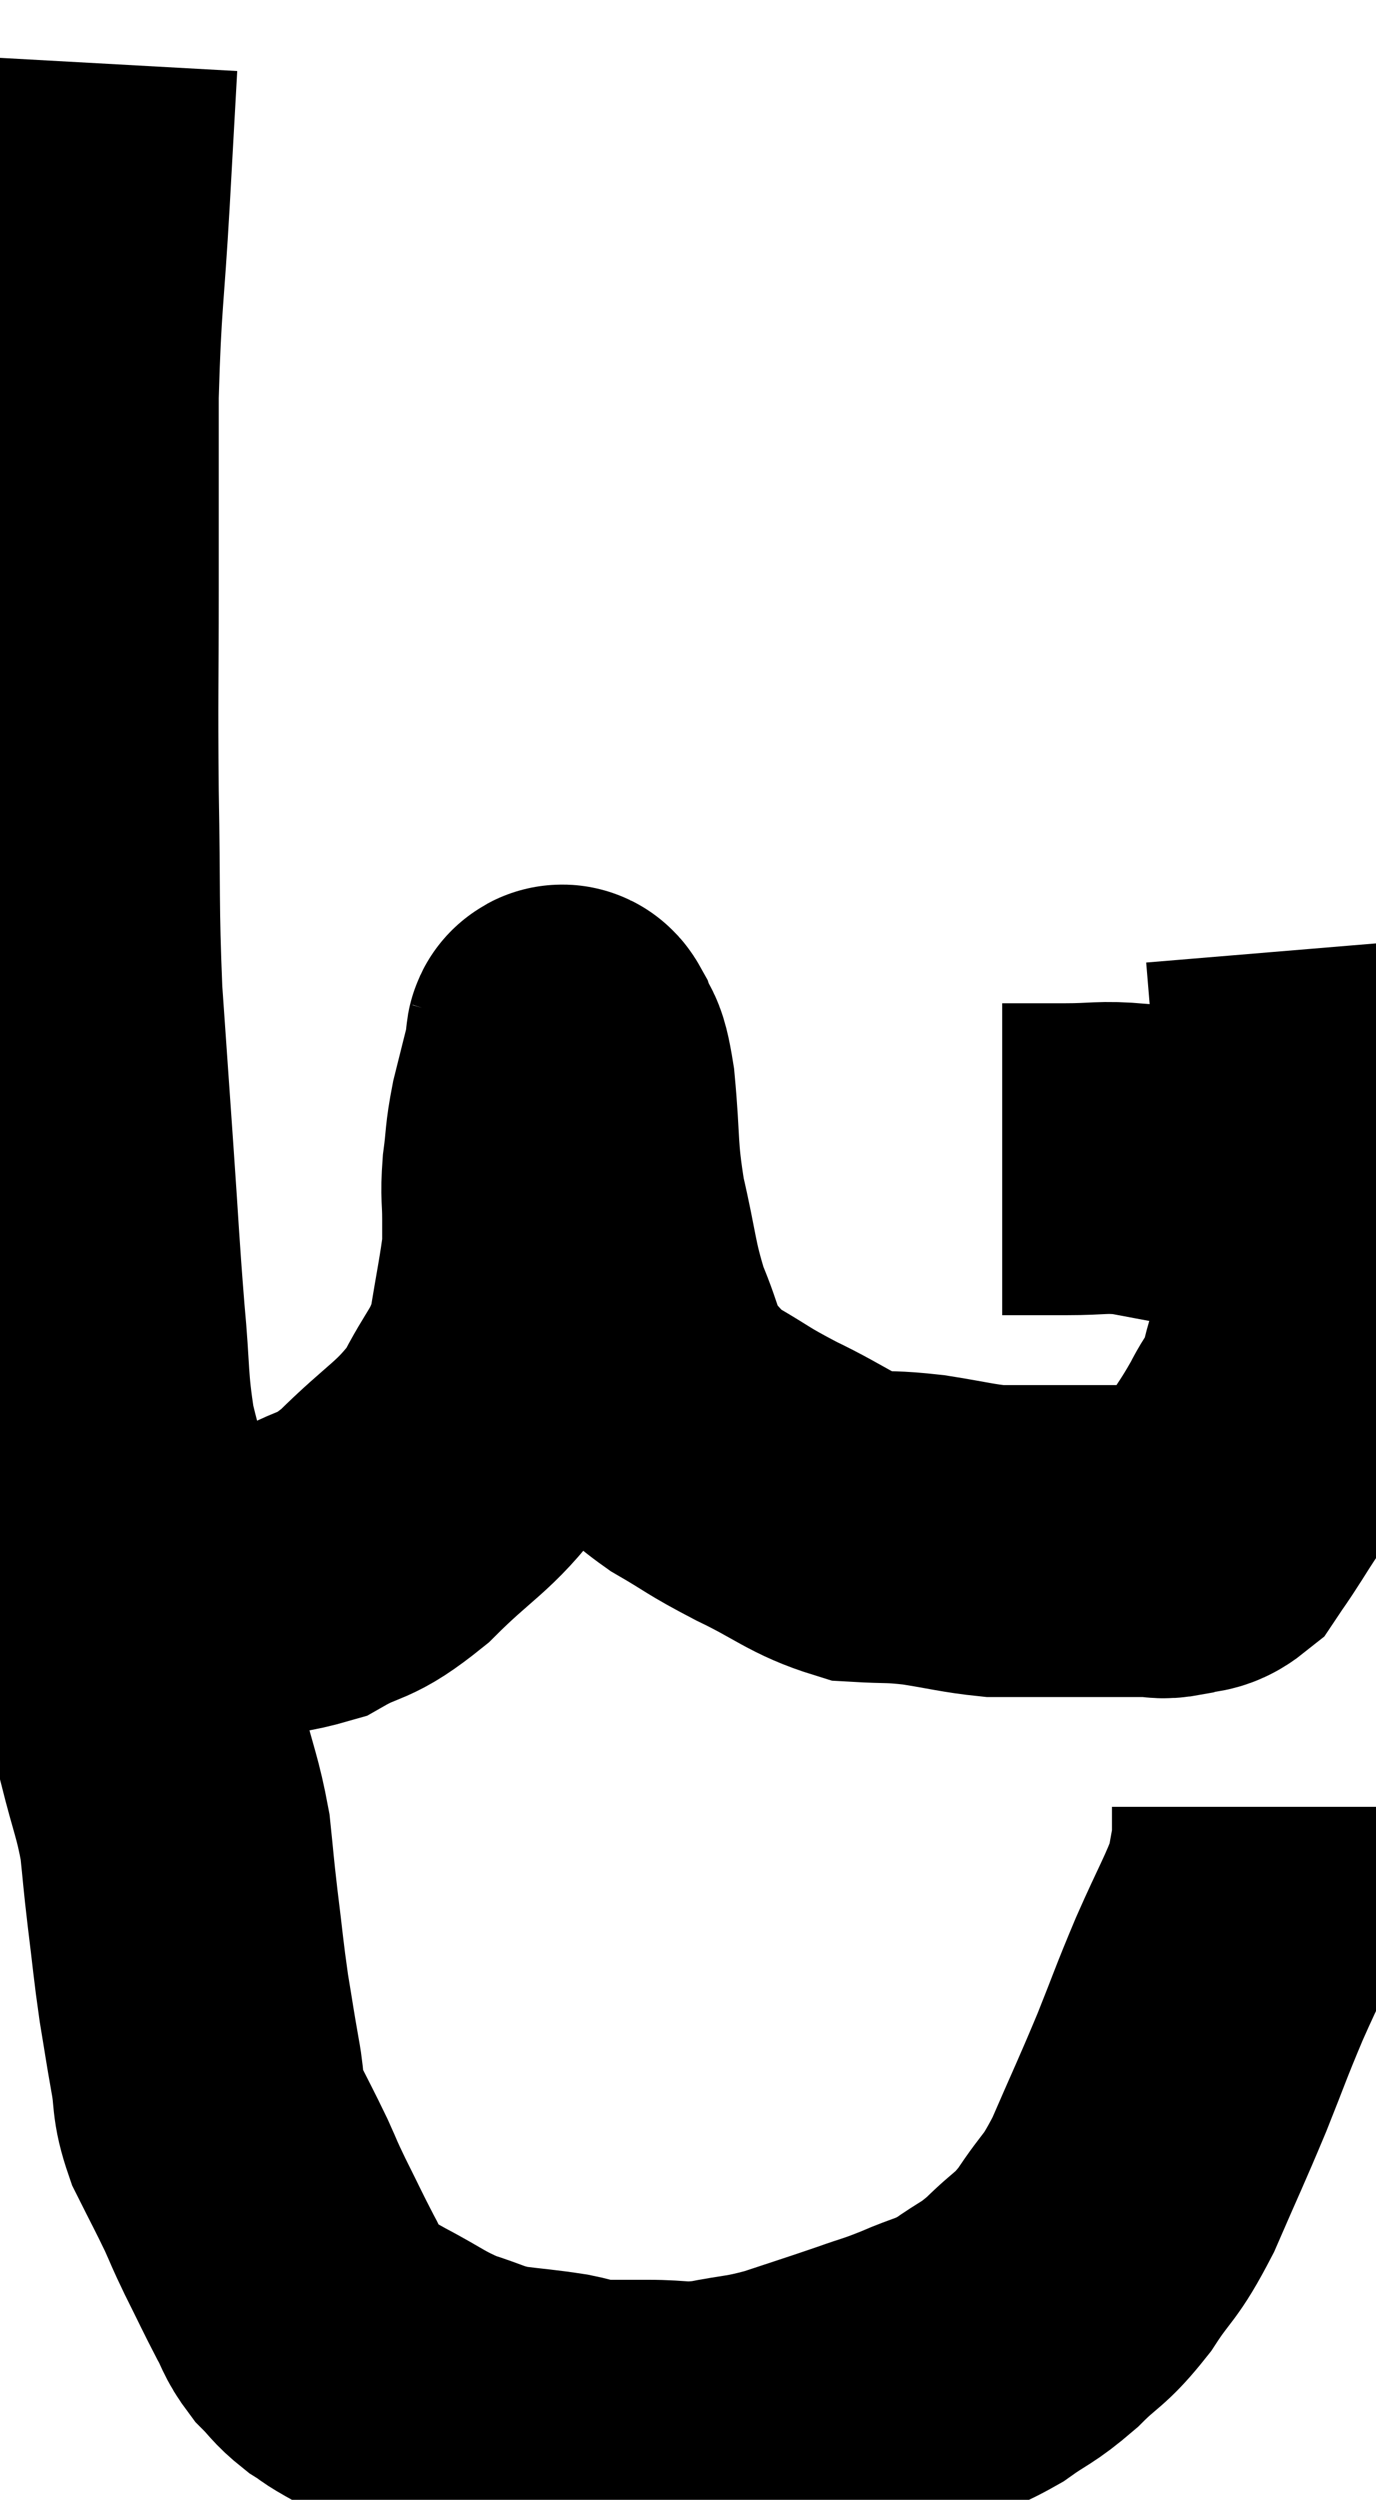 <svg xmlns="http://www.w3.org/2000/svg" viewBox="10.933 1.7 22.06 40.067" width="22.06" height="40.067"><path d="M 12.24 2.7 C 12.18 3.78, 12.195 3.525, 12.12 4.86 C 12.03 6.45, 11.985 6.465, 11.94 8.04 C 11.94 9.6, 11.94 9.57, 11.94 11.16 C 11.94 12.78, 11.925 12.78, 11.94 14.4 C 11.97 16.02, 11.94 16.185, 12 17.64 C 12.09 18.93, 12.09 18.93, 12.18 20.22 C 12.27 21.51, 12.27 21.675, 12.36 22.8 C 12.45 23.76, 12.405 23.865, 12.54 24.72 C 12.72 25.47, 12.75 25.44, 12.9 26.22 C 13.02 27.03, 13.02 26.97, 13.14 27.84 C 13.26 28.77, 13.23 28.875, 13.38 29.7 C 13.56 30.42, 13.62 30.495, 13.74 31.14 C 13.8 31.71, 13.785 31.635, 13.86 32.28 C 13.95 33, 13.95 33.09, 14.04 33.72 C 14.13 34.26, 14.13 34.29, 14.22 34.8 C 14.31 35.28, 14.235 35.28, 14.4 35.76 C 14.64 36.24, 14.685 36.315, 14.88 36.72 C 15.03 37.05, 14.985 36.975, 15.18 37.38 C 15.42 37.86, 15.465 37.965, 15.66 38.34 C 15.81 38.61, 15.78 38.64, 15.96 38.88 C 16.17 39.09, 16.155 39.12, 16.38 39.3 C 16.62 39.45, 16.455 39.375, 16.86 39.6 C 17.43 39.9, 17.475 39.975, 18 40.2 C 18.48 40.35, 18.48 40.395, 18.96 40.5 C 19.44 40.56, 19.53 40.56, 19.92 40.62 C 20.22 40.68, 20.175 40.71, 20.52 40.74 C 20.91 40.74, 20.835 40.74, 21.3 40.74 C 21.84 40.74, 21.81 40.8, 22.38 40.74 C 22.98 40.62, 22.965 40.665, 23.58 40.5 C 24.21 40.29, 24.315 40.26, 24.84 40.08 C 25.26 39.93, 25.23 39.96, 25.68 39.78 C 26.16 39.57, 26.19 39.615, 26.64 39.36 C 27.06 39.06, 27.06 39.12, 27.48 38.76 C 27.9 38.34, 27.915 38.43, 28.32 37.92 C 28.71 37.32, 28.71 37.47, 29.1 36.72 C 29.49 35.82, 29.535 35.745, 29.88 34.92 C 30.18 34.17, 30.165 34.17, 30.48 33.42 C 30.81 32.67, 30.945 32.46, 31.14 31.92 C 31.2 31.59, 31.23 31.425, 31.26 31.26 C 31.26 31.26, 31.26 31.365, 31.26 31.26 C 31.26 31.05, 31.26 30.99, 31.26 30.84 L 31.26 30.66" fill="none" stroke="black" stroke-width="5"></path><path d="M 13.08 27.06 C 13.53 27.06, 13.29 27.105, 13.98 27.06 C 14.91 26.97, 15.06 27.105, 15.84 26.88 C 16.47 26.52, 16.41 26.715, 17.1 26.16 C 17.85 25.41, 18.045 25.395, 18.6 24.66 C 18.96 23.94, 19.08 23.955, 19.32 23.22 C 19.44 22.47, 19.5 22.215, 19.56 21.72 C 19.56 21.48, 19.56 21.555, 19.56 21.24 C 19.56 20.85, 19.53 20.88, 19.56 20.46 C 19.62 20.01, 19.59 20.025, 19.68 19.56 C 19.8 19.08, 19.86 18.84, 19.92 18.6 C 19.92 18.6, 19.905 18.645, 19.92 18.6 C 19.95 18.51, 19.905 18.285, 19.98 18.42 C 20.1 18.78, 20.115 18.48, 20.22 19.14 C 20.31 20.1, 20.25 20.13, 20.4 21.06 C 20.61 21.96, 20.58 22.095, 20.82 22.86 C 21.09 23.49, 21.045 23.64, 21.36 24.12 C 21.72 24.45, 21.615 24.45, 22.08 24.78 C 22.65 25.11, 22.56 25.095, 23.22 25.44 C 23.97 25.8, 24.09 25.965, 24.72 26.16 C 25.23 26.19, 25.2 26.16, 25.74 26.22 C 26.31 26.31, 26.445 26.355, 26.88 26.4 C 27.18 26.4, 27.135 26.4, 27.48 26.4 C 27.87 26.4, 27.885 26.4, 28.26 26.4 C 28.62 26.4, 28.71 26.4, 28.98 26.4 C 29.16 26.4, 29.145 26.4, 29.34 26.4 C 29.55 26.4, 29.52 26.445, 29.76 26.4 C 30.03 26.31, 30.075 26.4, 30.3 26.22 C 30.48 25.95, 30.42 26.055, 30.66 25.68 C 30.96 25.2, 31.005 25.17, 31.26 24.72 C 31.47 24.3, 31.5 24.435, 31.68 23.88 C 31.83 23.19, 31.905 23.415, 31.98 22.5 C 31.98 21.36, 31.98 21.24, 31.98 20.22 C 31.98 19.32, 32.01 19.065, 31.98 18.42 C 31.92 18.03, 31.905 18.015, 31.86 17.64 C 31.83 17.28, 31.815 17.1, 31.8 16.92 L 31.8 16.92" fill="none" stroke="black" stroke-width="5"></path><path d="M 27 20.28 C 27.51 20.28, 27.495 20.28, 28.02 20.28 C 28.56 20.28, 28.59 20.235, 29.1 20.28 C 29.58 20.37, 29.655 20.385, 30.06 20.46 C 30.39 20.52, 30.405 20.505, 30.72 20.58 C 31.02 20.67, 31.17 20.715, 31.32 20.76 C 31.32 20.76, 31.32 20.76, 31.32 20.76 C 31.32 20.76, 31.32 20.76, 31.32 20.76 L 31.32 20.76" fill="none" stroke="black" stroke-width="5"></path></svg>